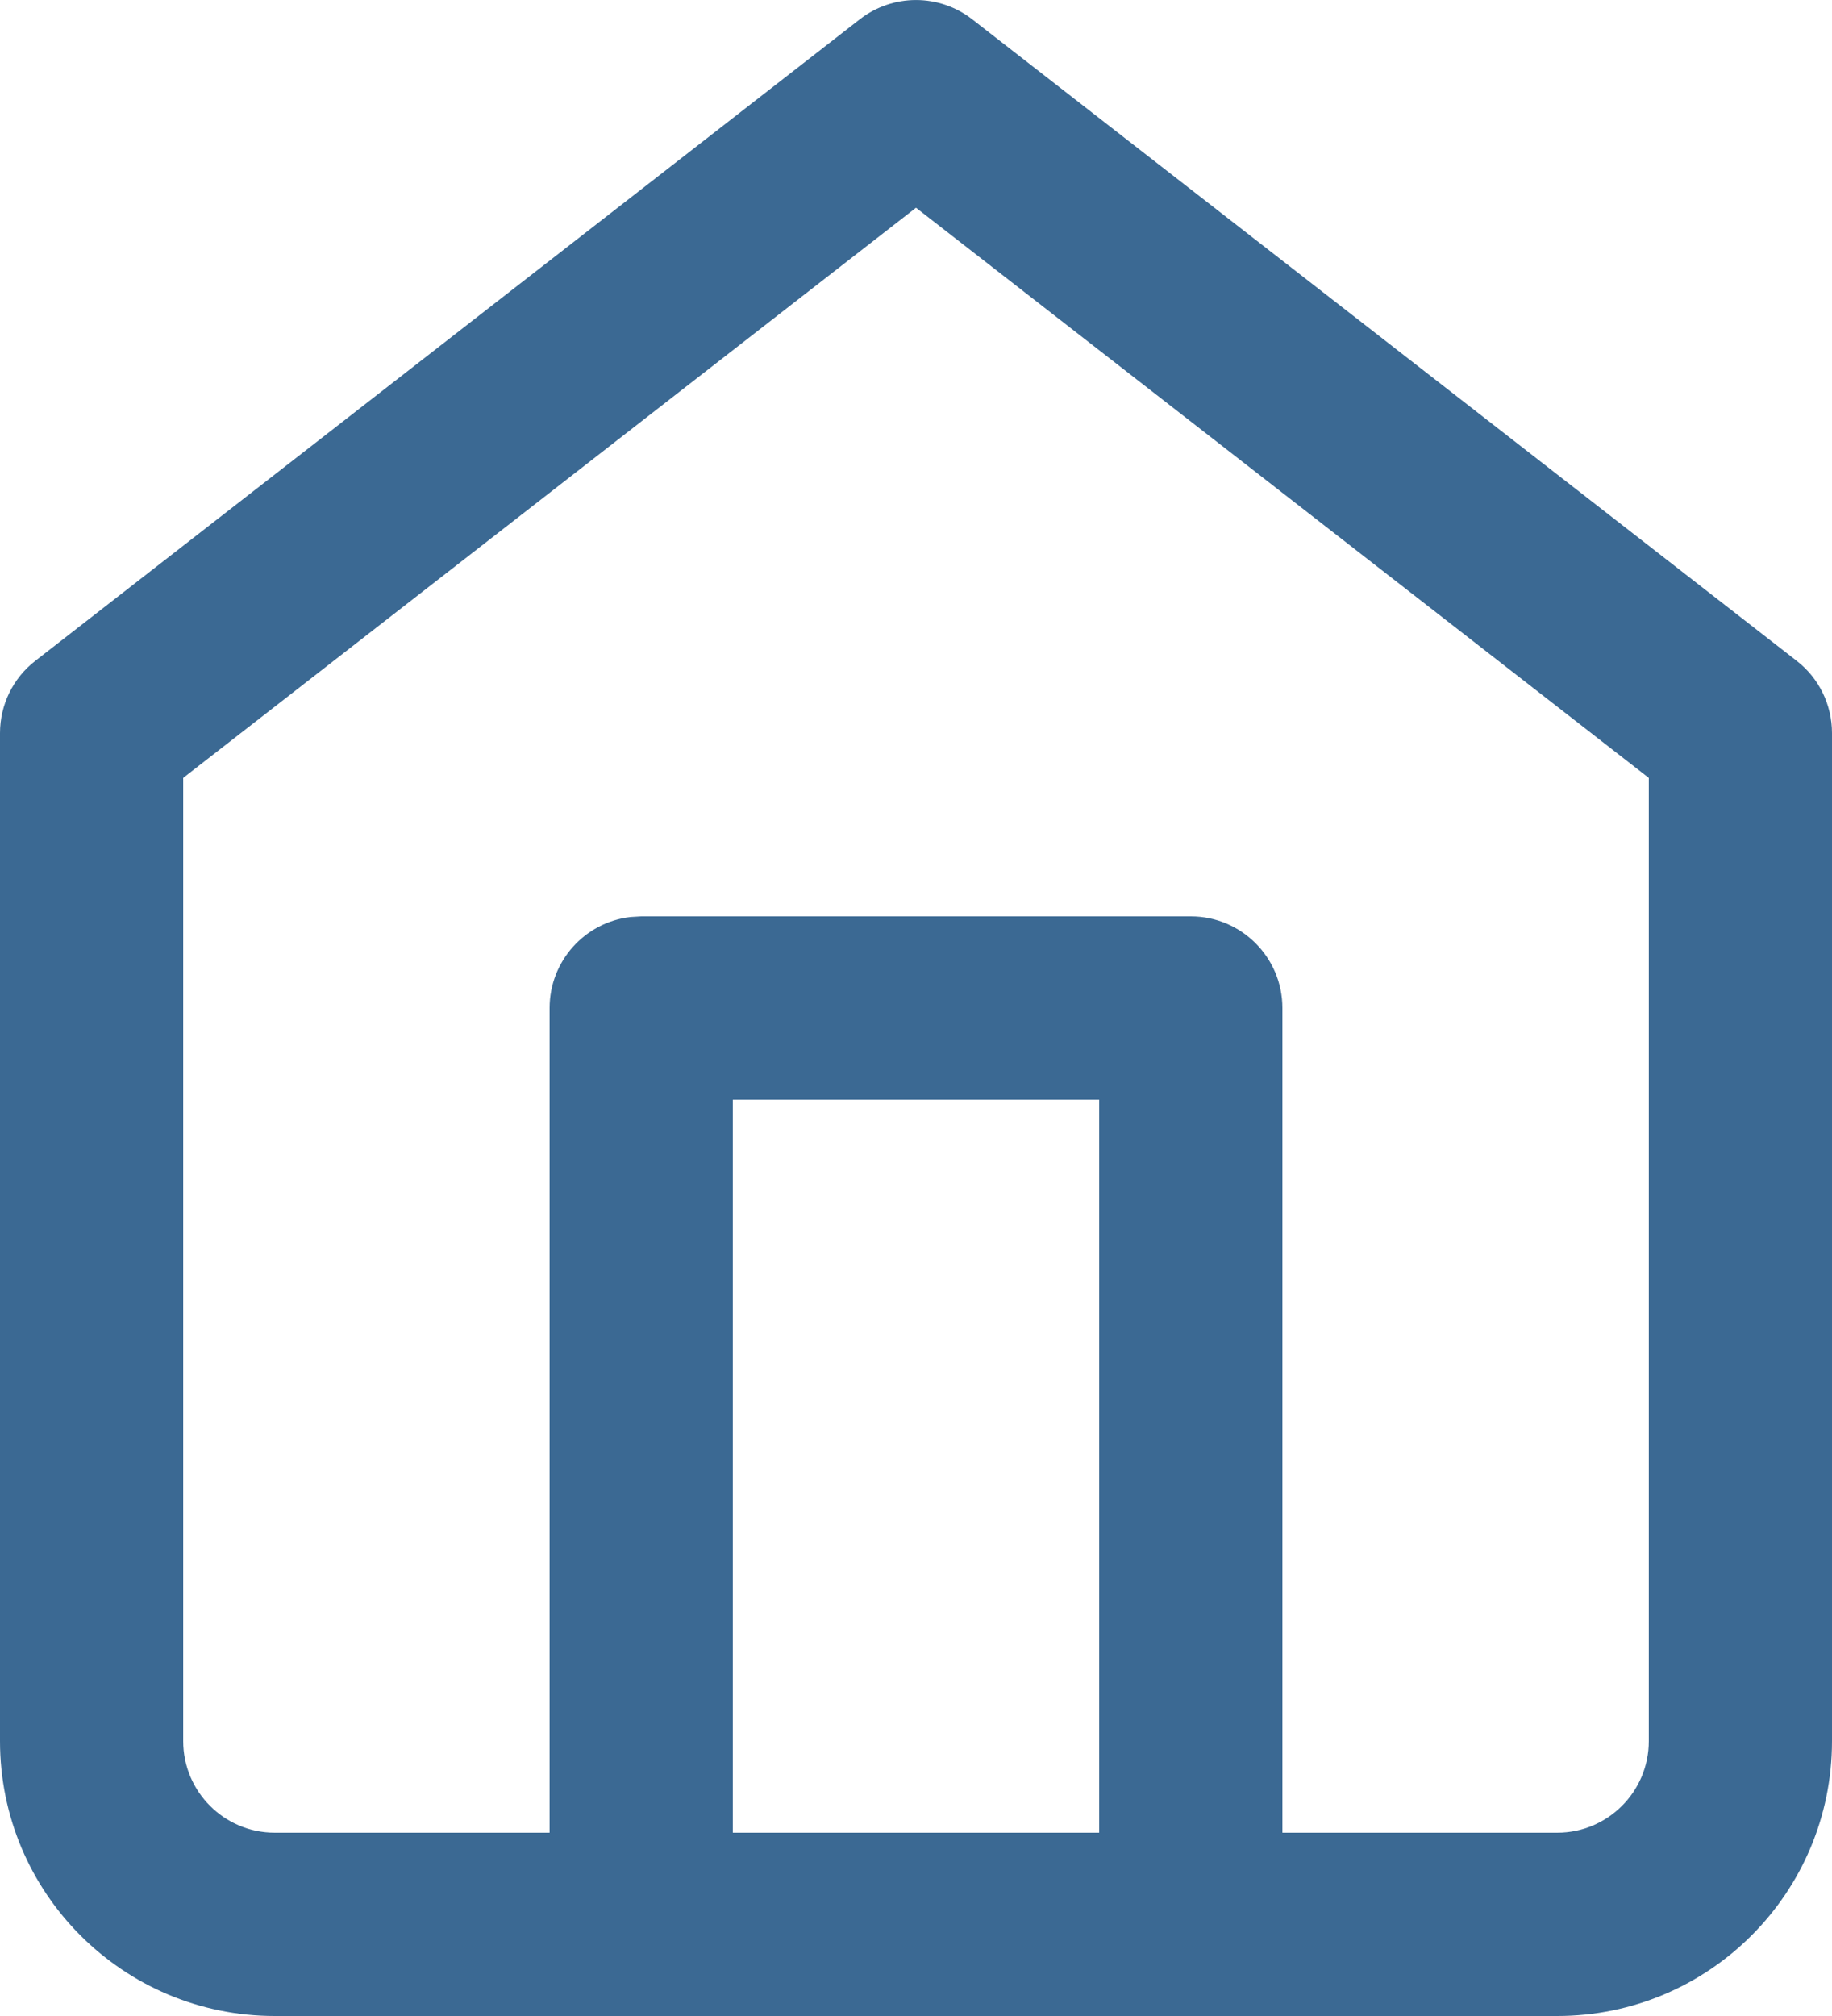 <?xml version="1.0" encoding="UTF-8"?>
<svg width="20px" height="22px" viewBox="0 0 20 22" version="1.1" xmlns="http://www.w3.org/2000/svg" xmlns:xlink="http://www.w3.org/1999/xlink">
    <title>Combined Shape</title>
    <defs>
        <path d="M154,650 C152.343,650 151,648.657 151,647 L151,636 C151,635.691 151.142,635.4 151.386,635.211 L160.386,628.211 C160.747,627.93 161.253,627.93 161.614,628.211 L170.614,635.211 C170.858,635.4 171,635.691 171,636 L171,647 C171,648.657 169.657,650 168,650 L154,650 Z M161,630.267 L153,636.489 L153,647 C153,647.552 153.448,648 154,648 L157,648 L157,639 C157,638.487 157.386,638.064 157.883,638.007 L158,638 L164,638 C164.552,638 165,638.448 165,639 L165,639 L165,648 L168,648 C168.552,648 169,647.552 169,647 L169,636.489 L161,630.267 Z M163,640 L159,640 L159,648 L163,648 L163,640 Z" id="path-1"></path>
    </defs>
    <g id="🎨-Setup-—-Customize-Here-" stroke="none" stroke-width="1" fill="none" fill-rule="evenodd">
        <g id="Symbols" transform="translate(-151, -628)">
            <mask id="mask-2" fill="white">
                <use xlink:href="#path-1"></use>
            </mask>
            <use id="Combined-Shape" fill="#3B6993" fill-rule="nonzero" xlink:href="#path-1"></use>
        </g>
    </g>
</svg>